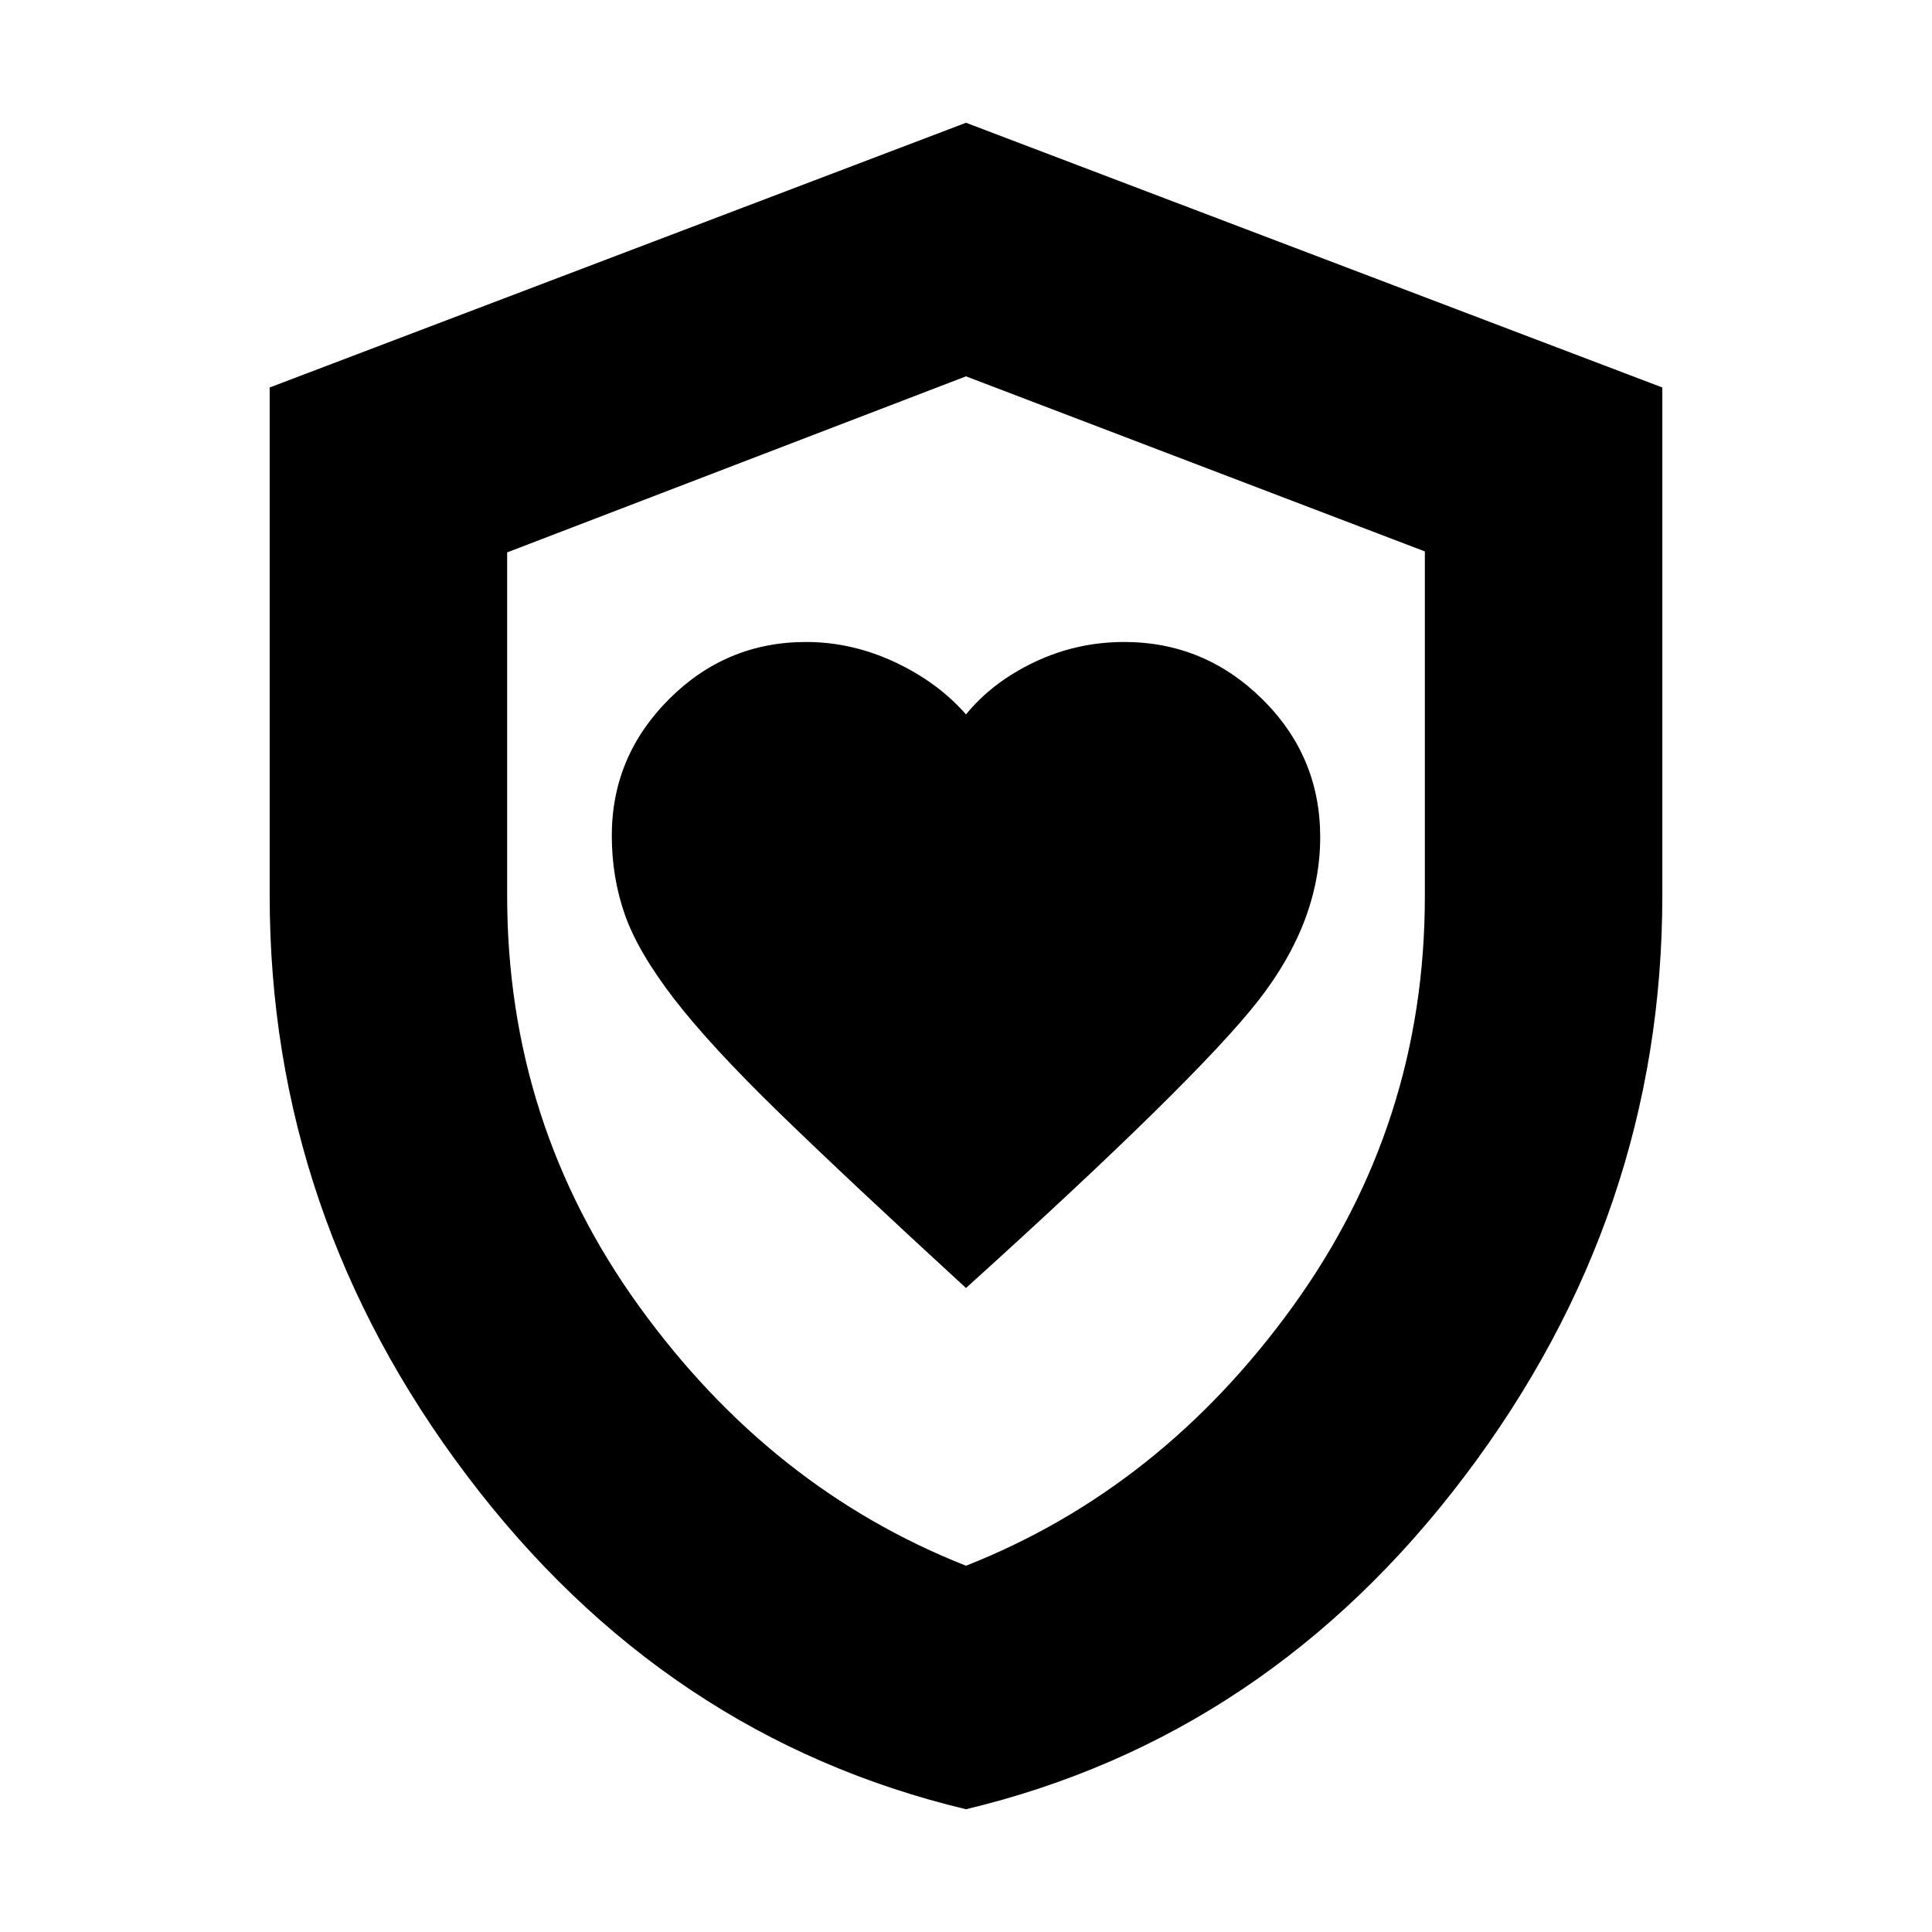 <svg xmlns="http://www.w3.org/2000/svg" height="20" viewBox="0 -960 960 960" width="20"><path d="M480-320q114-103 145-142.5t31-81.57q0-40.11-28.77-68.52Q598.45-641 558.61-641 535-641 514-631t-34 26q-14-16-35.37-26-21.38-10-44.13-10-39.68 0-68.09 28.43Q304-584.14 304-544.78q0 20.78 6.5 39.28t24.43 41.8q17.94 23.29 52.39 56.78T480-320Zm0 259Q330.23-96.81 232.12-226.65 134-356.48 134-515v-252.46L480-899l346 131.54V-515q0 158.52-98.12 288.35Q629.77-96.81 480-61Zm0-121q97-38.25 162.5-129T708-514.54V-686l-228-87-228 87.48V-515q0 113.25 65.5 204T480-182Zm0-295Z"/></svg>